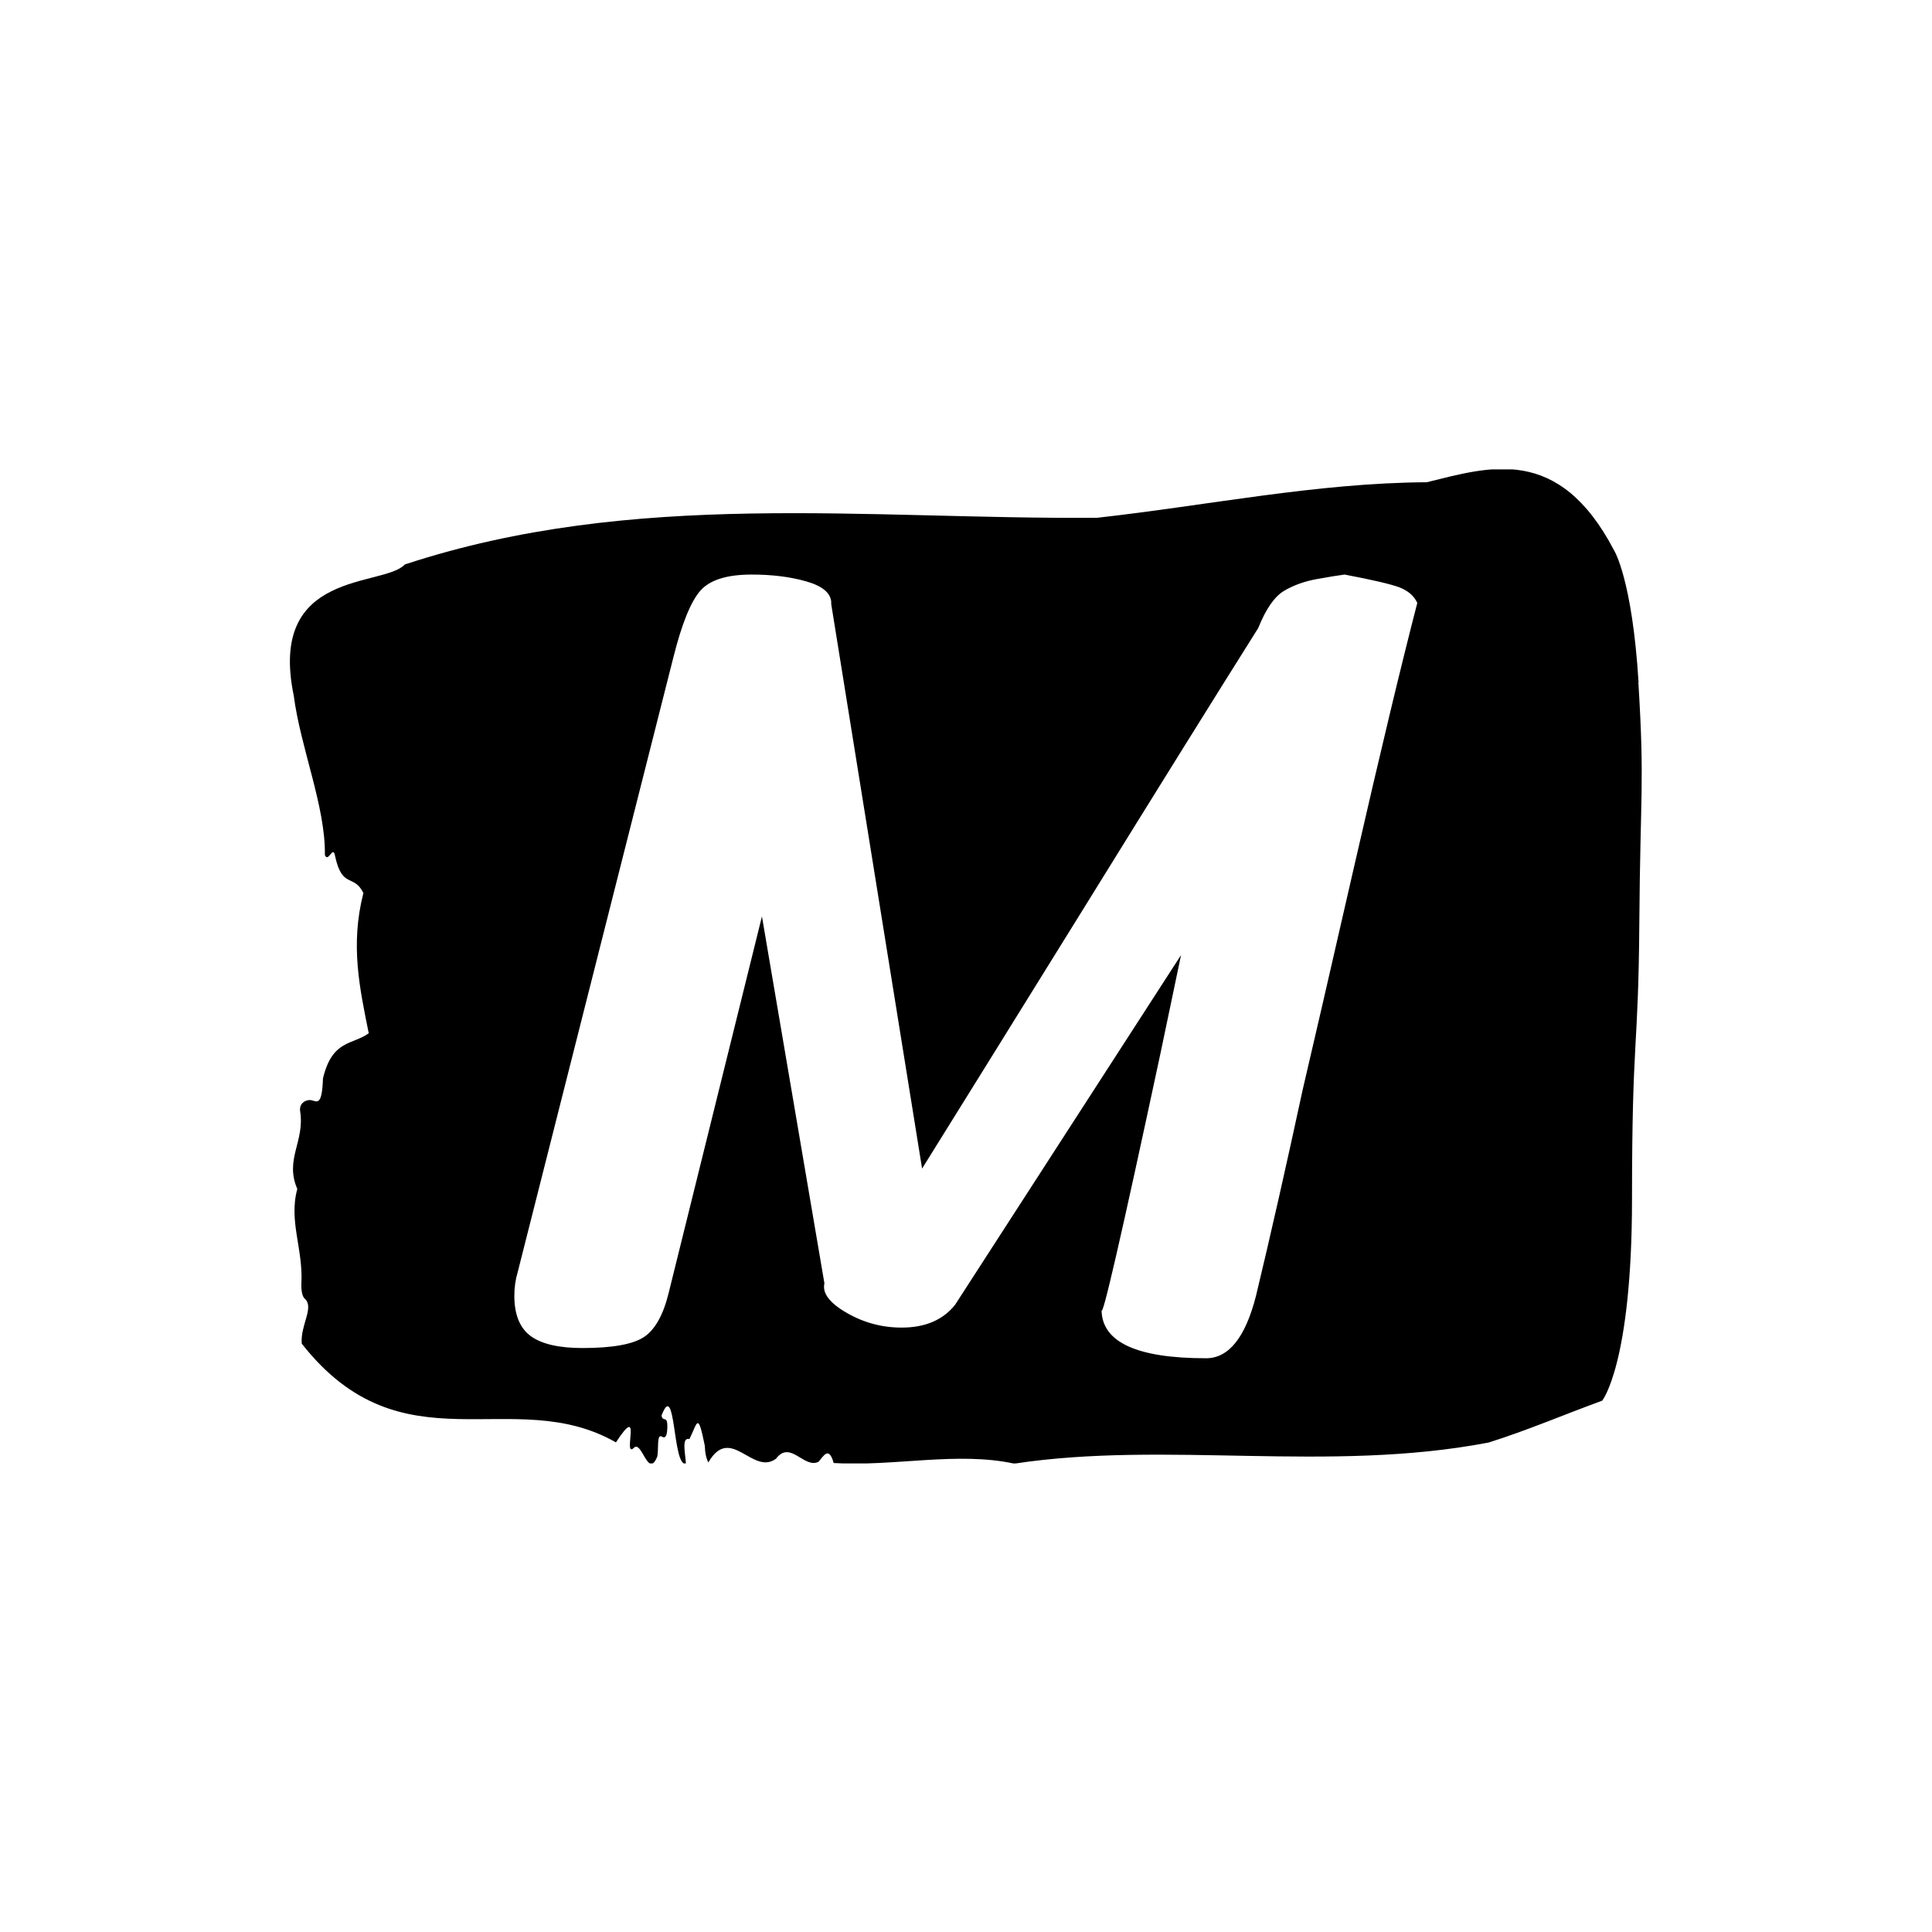 <svg xmlns="http://www.w3.org/2000/svg" version="1.1" xmlns:xlink="http://www.w3.org/1999/xlink" xmlns:svgjs="http://svgjs.dev/svgjs" width="1000" height="1000" viewBox="0 0 1000 1000"><rect width="1000" height="1000" fill="#ffffff"></rect><g transform="matrix(0.7,0,0,0.7,149.906,242.959)"><svg viewBox="0 0 336 247" data-background-color="#ffffff" preserveAspectRatio="xMidYMid meet" height="735" width="1000" xmlns="http://www.w3.org/2000/svg" xmlns:xlink="http://www.w3.org/1999/xlink"><g id="tight-bounds" transform="matrix(1,0,0,1,0.045,-0.1)"><svg viewBox="0 0 335.909 247.2" height="247.2" width="335.909"><g><svg viewBox="0 0 335.909 247.2" height="247.2" width="335.909"><g><svg viewBox="0 0 335.909 247.2" height="247.2" width="335.909"><g id="textblocktransform"><svg viewBox="0 0 335.909 247.2" height="247.2" width="335.909" id="textblock"><g><svg viewBox="0 0 335.909 247.2" height="247.2" width="335.909"><path d="M335.123 53.02C333.544 27.36 329.043 20.227 329.043 20.227 315.225-6.202 297.981-0.506 282.489 3.292 255.137 3.446 227.897 9.091 200.608 12.119 143.331 12.581 85.565 4.986 28.572 23.717 23.219 29.464-5.554 24.846 0.952 56.304 2.658 69.39 8.88 83.913 8.69 95.922 9.543 98.026 10.727 93.202 11.233 96.23 13.001 104.39 15.891 100.541 18.26 105.365 14.96 118.246 17.328 128.971 19.587 140.21 15.607 143.135 10.506 141.749 8.216 151.449 7.98 158.479 6.7 157.145 5.295 156.837 4.269 156.632 2.2 157.402 2.547 159.608 3.732 167.152-1.353 171.514 1.837 178.904-0.358 186.91 3.353 193.838 2.847 202.511 2.784 204.255 3.132 205.744 3.684 206.154 6.132 208.361 2.563 212.672 2.942 217.342 28.051 249.262 55.292 227.195 81.017 241.872 87.697 231.608 82.675 245.516 85.344 243.36 87.428 240.846 88.944 251.263 91.297 245.362 91.66 243.668 91.108 239.665 92.403 240.435 93.082 240.846 93.682 240.743 93.777 238.382 93.919 234.841 92.671 237.048 92.34 235.201 95.924 225.861 95.04 248.081 98.404 247.158 98.246 244.438 97.267 240.538 99.272 241.051 101.262 237.151 101.325 233.918 103.094 242.693 103.157 244.592 103.473 245.926 103.978 246.85 109.505 237.305 115.001 250.237 120.796 245.926 124.35 241.205 127.761 248.492 131.361 246.696 132.624 245.259 133.904 242.693 135.12 247.004 150.011 247.928 165.882 244.079 180 247.158 217.727 241.41 258.043 249.518 297.823 241.923 307.203 238.998 316.947 234.841 326.09 231.506 326.09 231.506 333.496 222.371 333.496 181.316S335.076 145.393 335.313 112.703C335.549 80.013 336.655 78.679 335.076 53.02Z" opacity="1" fill="#000000" data-fill-palette-color="tertiary"></path><g transform="matrix(1,0,0,1,55.768,26.231)"><svg width="224.373" viewBox="0.7 -33.4 39.75 34.5" height="194.739" data-palette-color="#ffffff"><path d="M37.25-33.4Q39.1-33.05 39.68-32.83 40.25-32.6 40.45-32.15L40.45-32.15Q39.4-28.1 37.7-20.68 36-13.25 35.4-10.7L35.4-10.7Q34.3-5.6 33.35-1.65L33.35-1.65Q32.65 1.1 31.15 1.1L31.15 1.1Q26.55 1.1 26.55-1.05L26.55-1.05Q26.55-0.2 29.15-12.35L29.15-12.35 30.05-16.65 20.1-1.25Q19.3-0.25 17.75-0.25L17.75-0.25Q16.45-0.25 15.33-0.9 14.2-1.55 14.35-2.2L14.35-2.2 11.6-18.35 7.5-1.8Q7.15-0.35 6.43 0.15 5.7 0.65 3.7 0.65L3.7 0.65Q2.15 0.65 1.43 0.13 0.7-0.4 0.7-1.65L0.7-1.65Q0.7-2.2 0.85-2.7L0.85-2.7 7.7-29.75Q8.25-31.95 8.88-32.68 9.5-33.4 11.15-33.4L11.15-33.4Q12.5-33.4 13.55-33.1 14.6-32.8 14.65-32.2L14.65-32.2 14.65-32.1 18.65-7.25Q20.8-10.7 25.73-18.65 30.65-26.6 33.45-31.05L33.45-31.05Q33.95-32.3 34.58-32.68 35.2-33.05 36.02-33.2 36.85-33.35 37.25-33.4L37.25-33.4ZM26.55-1.05L26.55-1.05Z" opacity="1" transform="matrix(1,0,0,1,0,0)" fill="#ffffff" class="undefined-text-0" data-fill-palette-color="quaternary" id="text-0"></path></svg></g></svg></g></svg></g></svg></g><g></g></svg></g><defs></defs></svg><rect width="335.909" height="247.2" fill="none" stroke="none" visibility="hidden"></rect></g></svg></g></svg>